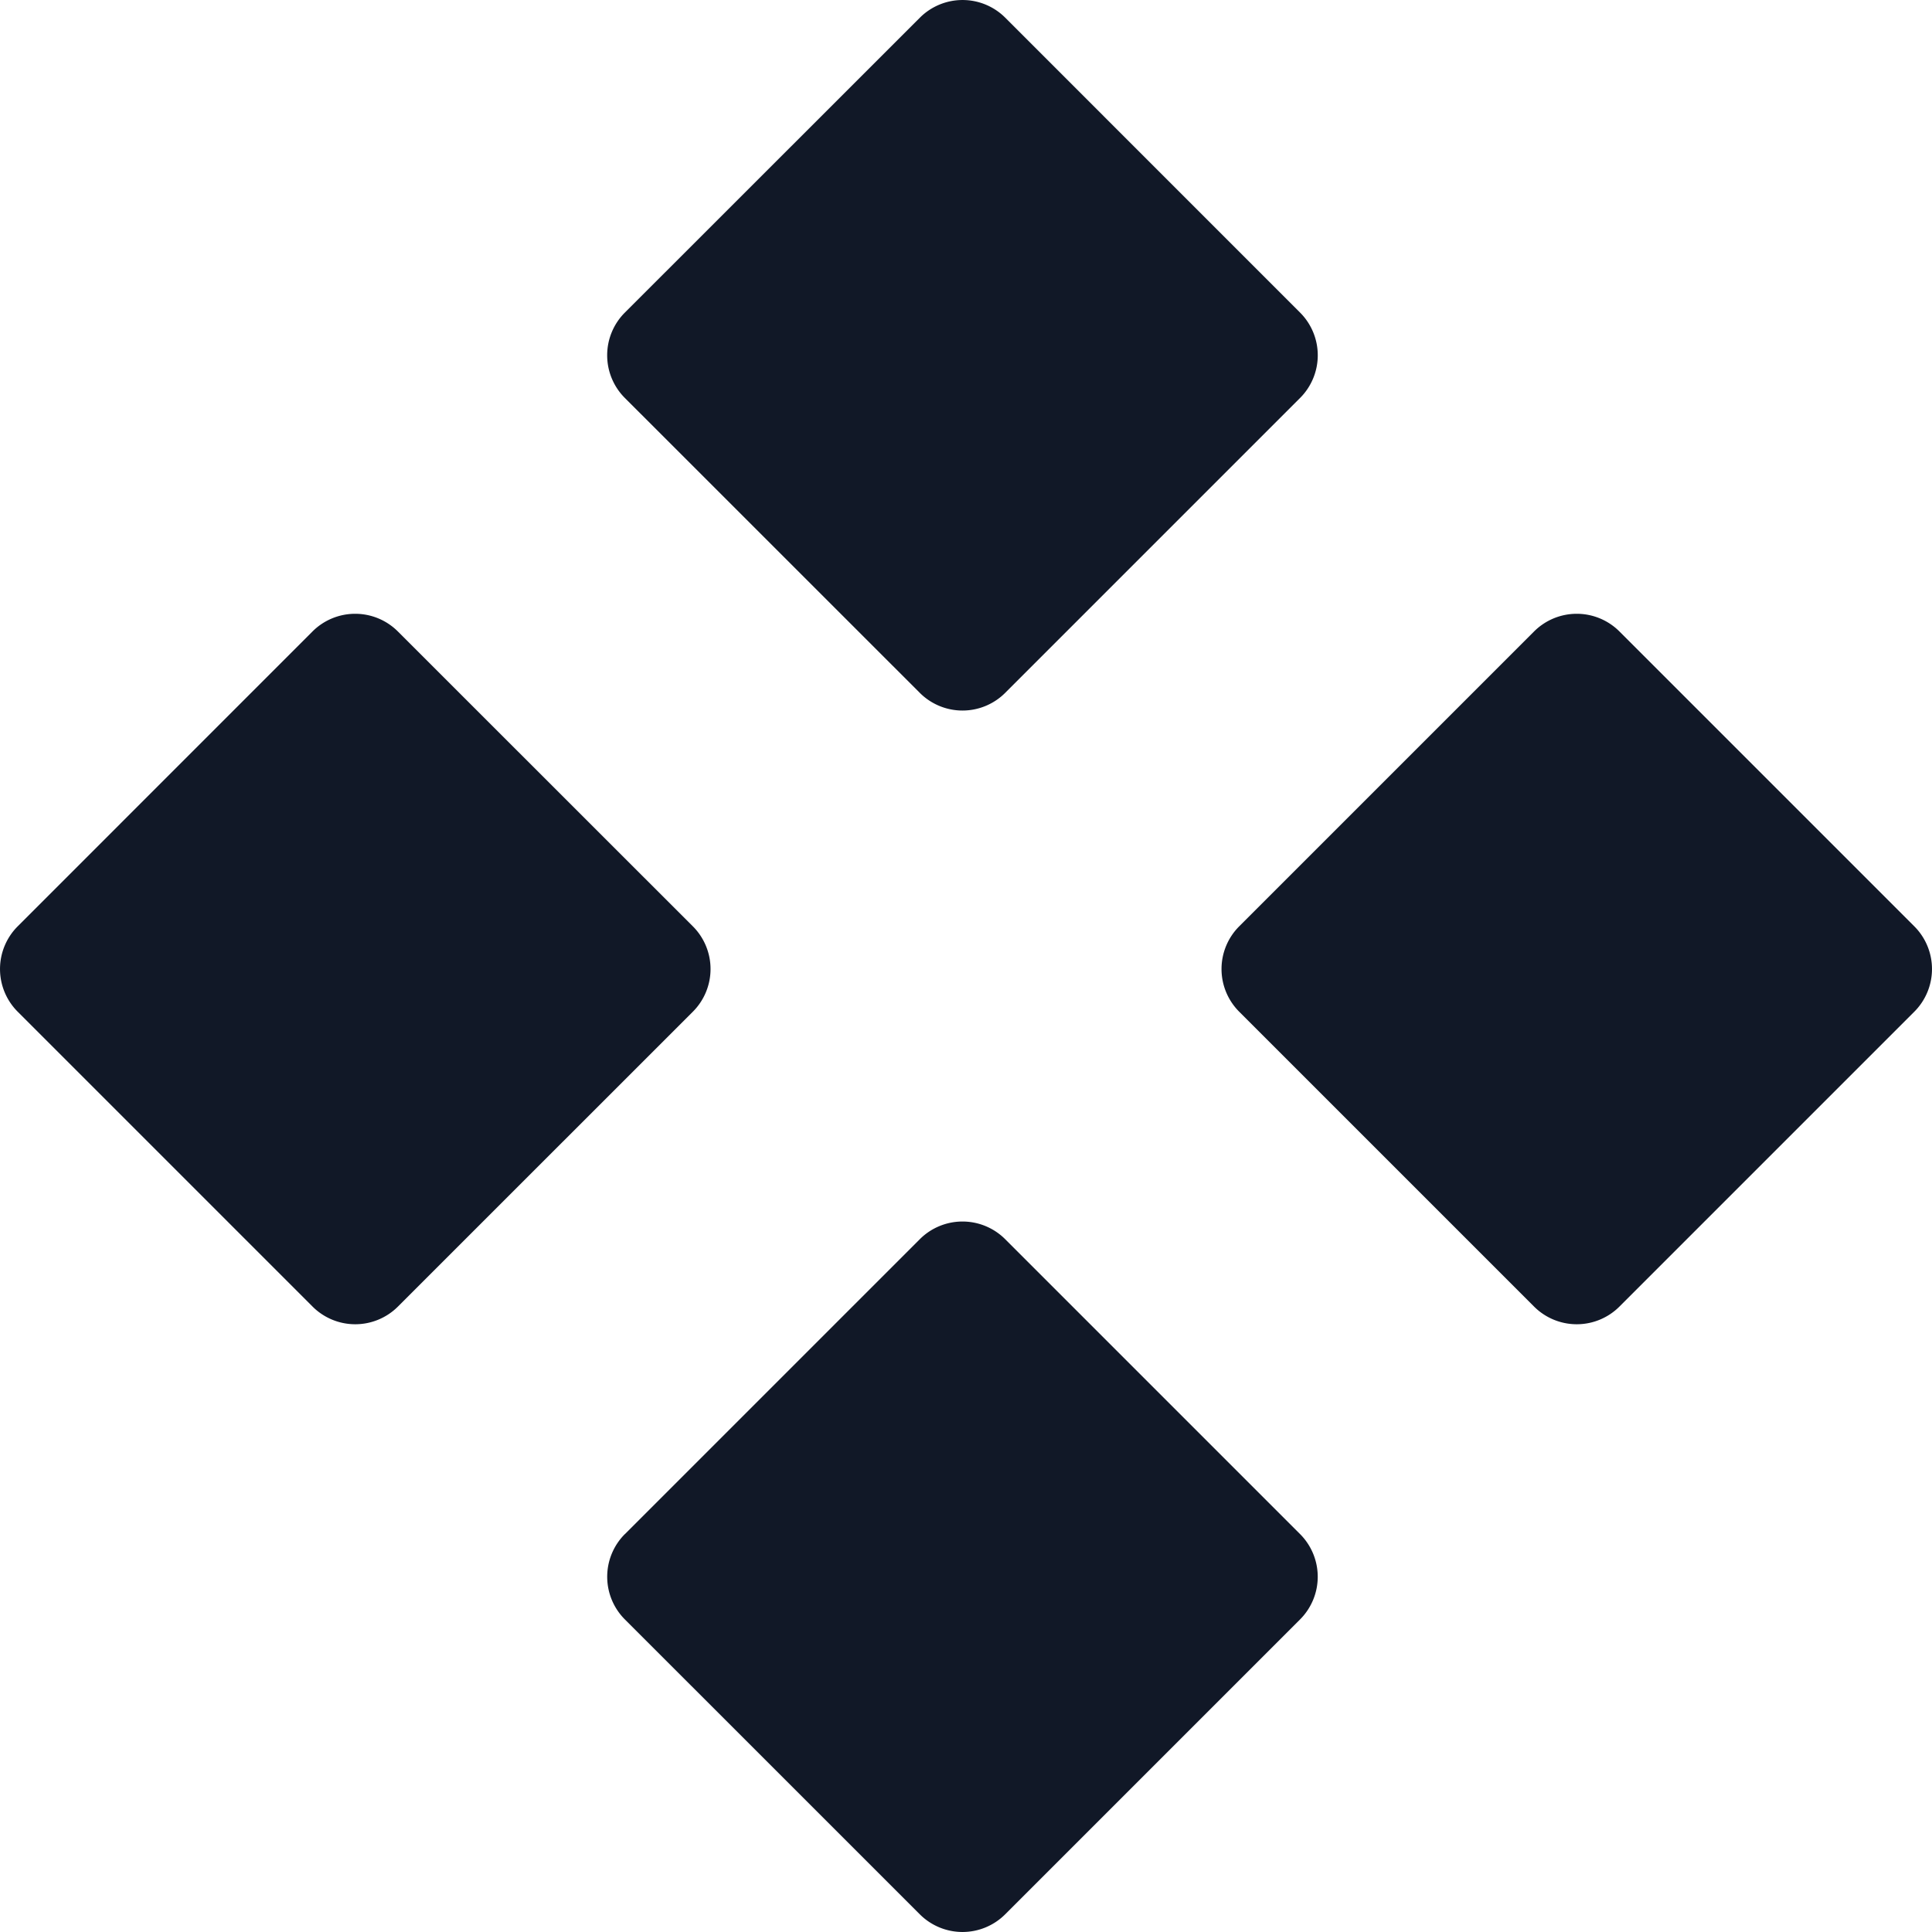 <svg xmlns="http://www.w3.org/2000/svg" width="32" height="32" fill="none" viewBox="0 0 32 32"><path fill="#111827" fill-rule="evenodd" d="M10.35 5.177a1 1 0 0 0 0 1.415l4.885 4.884a1 1 0 0 0 1.414 0l4.884-4.884a1 1 0 0 0 0-1.415L16.65.293a1 1 0 0 0-1.414 0L10.35 5.177Zm0 20.232a1 1 0 0 0 0 1.414l4.885 4.884a1 1 0 0 0 1.414 0l4.884-4.884a1 1 0 0 0 0-1.414l-4.884-4.884a1 1 0 0 0-1.414 0l-4.884 4.884Zm10.175-8.652a1 1 0 0 1 0-1.414l4.884-4.884a1 1 0 0 1 1.414 0l4.884 4.884a1 1 0 0 1 0 1.414l-4.884 4.884a1 1 0 0 1-1.414 0l-4.884-4.884ZM.293 15.343a1 1 0 0 0 0 1.414l4.884 4.884a1 1 0 0 0 1.414 0l4.885-4.884a1 1 0 0 0 0-1.414L6.59 10.459a1 1 0 0 0-1.414 0L.293 15.343Z" clip-rule="evenodd"/></svg>